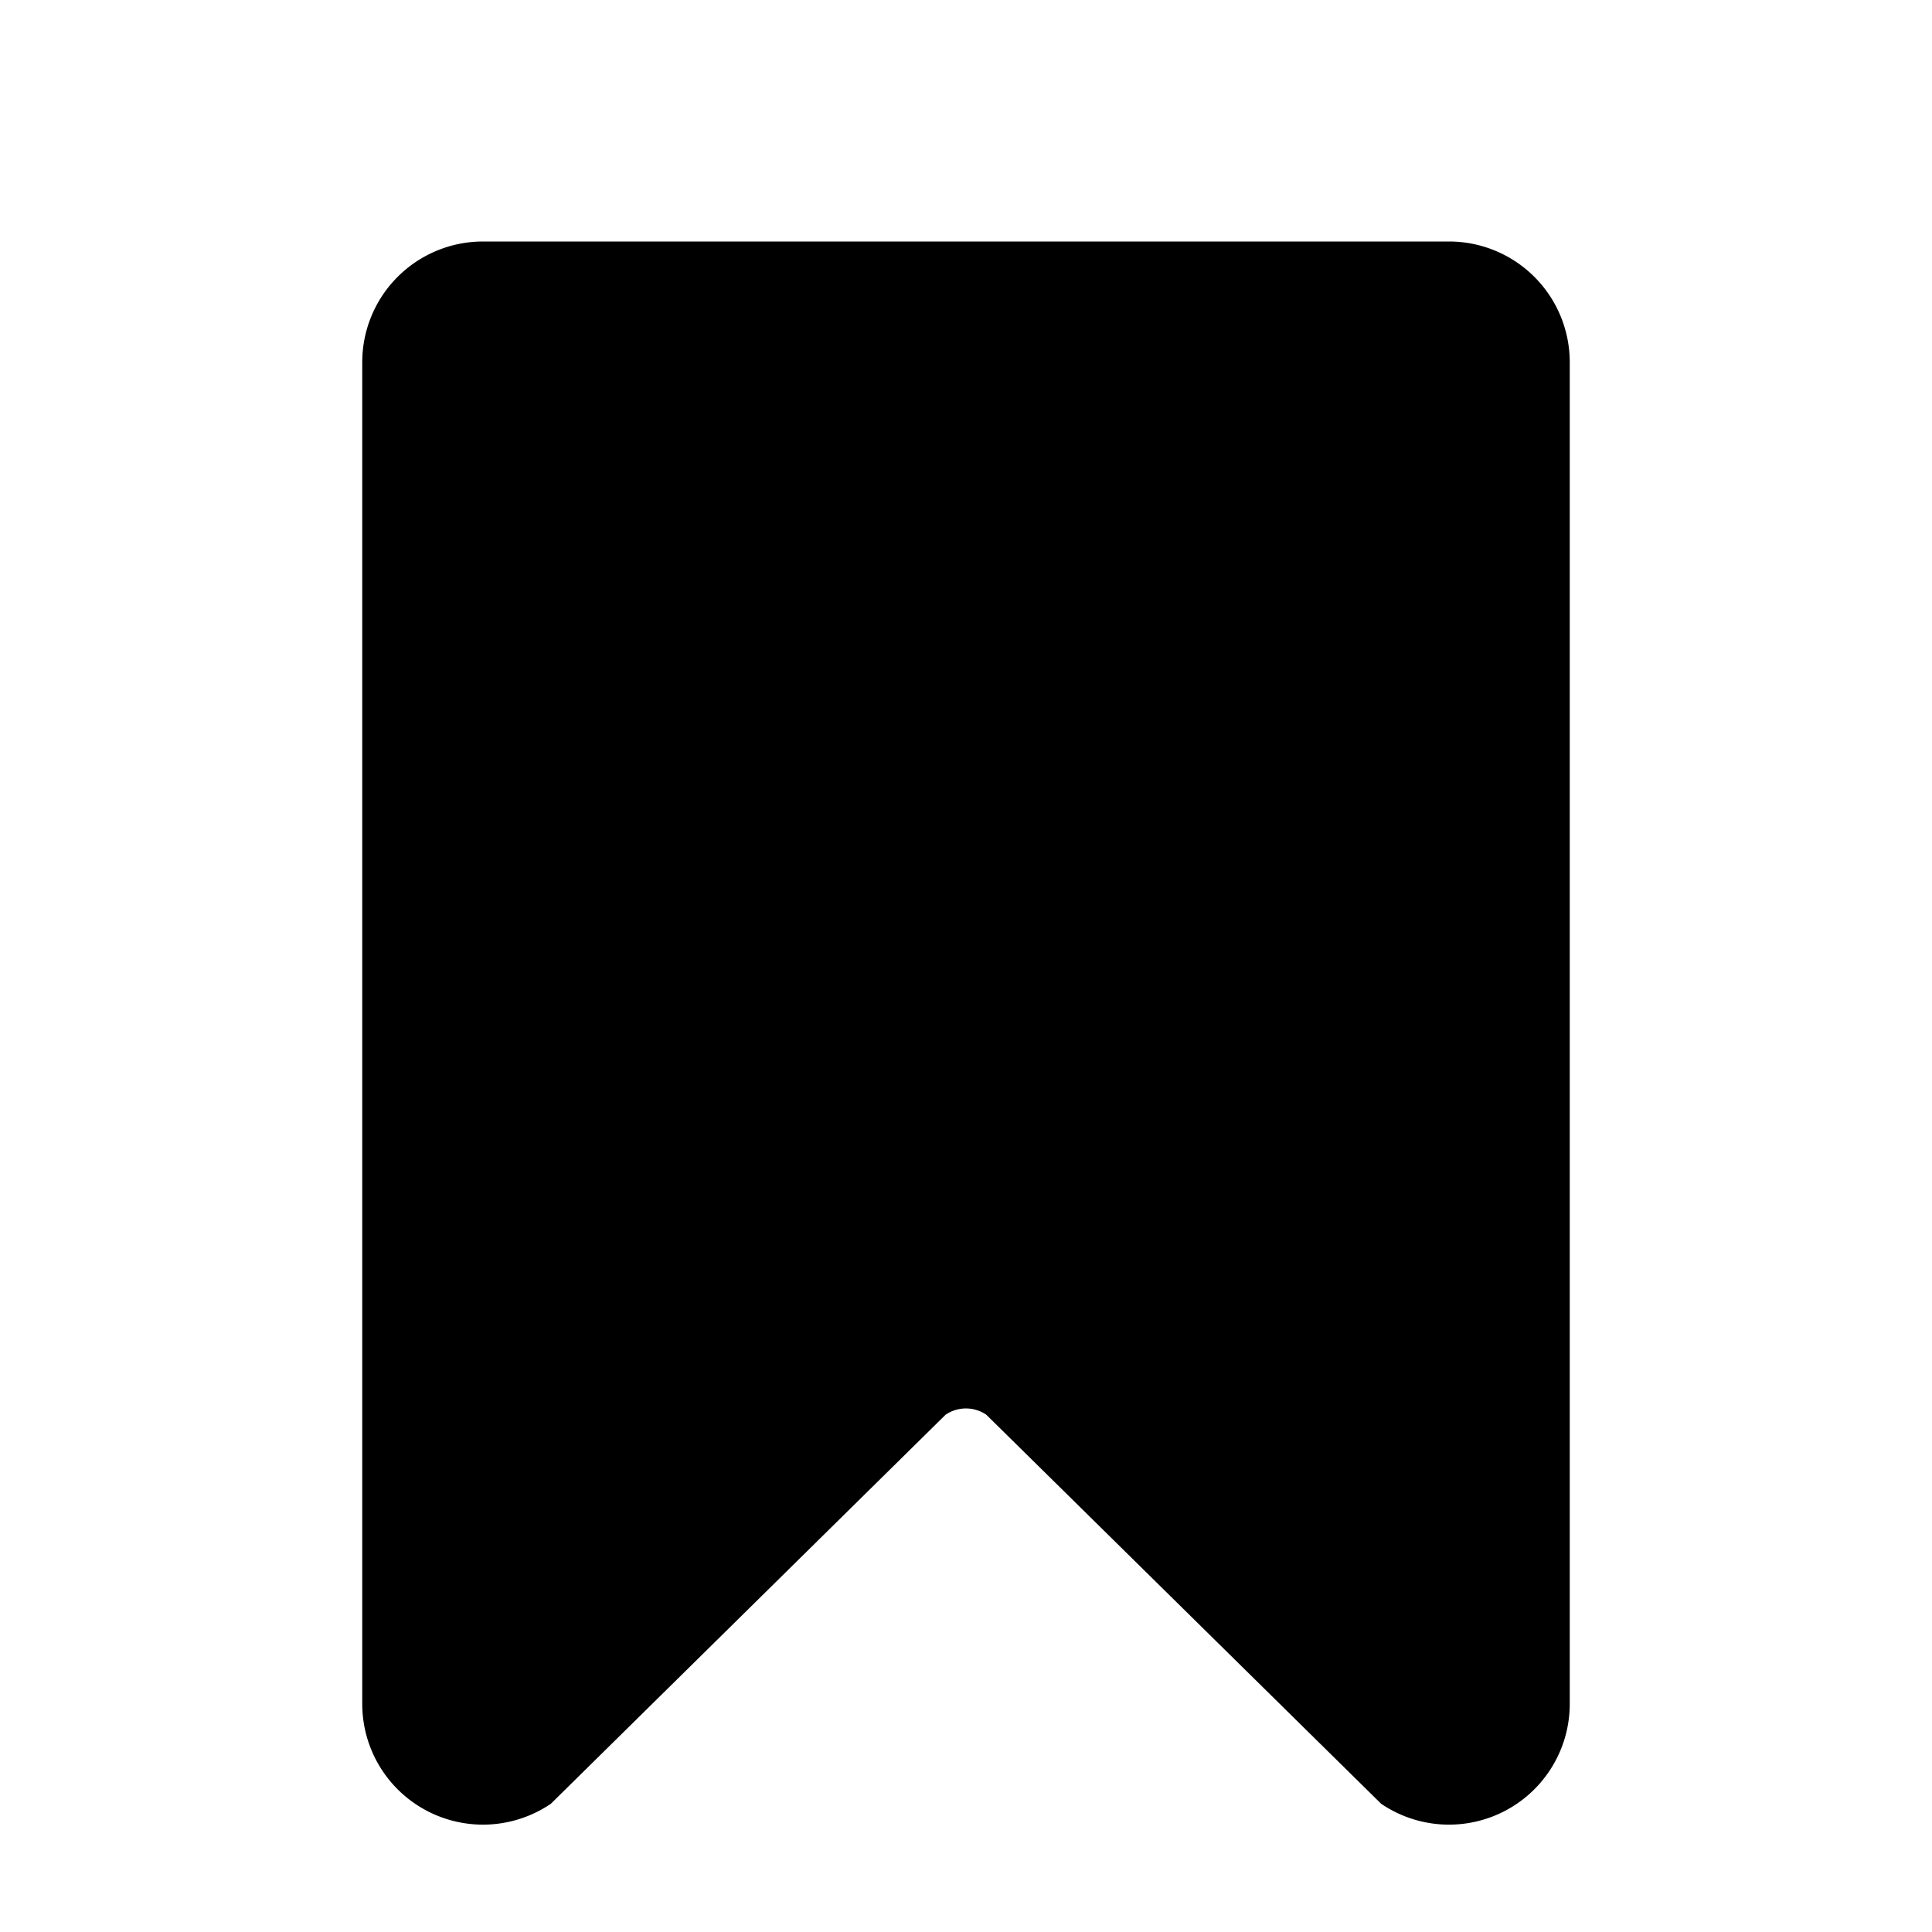 <svg xmlns="http://www.w3.org/2000/svg" focusable="false" viewBox="0 0 16 16"><path clip-rule="evenodd" d="M3 3a1 1 0 011-1h8a1 1 0 011 1v11.111a1 1 0 01-1.562.827l-3.27-3.222a.3.3 0 00-.337 0l-3.269 3.222A1 1 0 013 14.111z" fill="currentColor" fill-rule="evenodd"/></svg>
